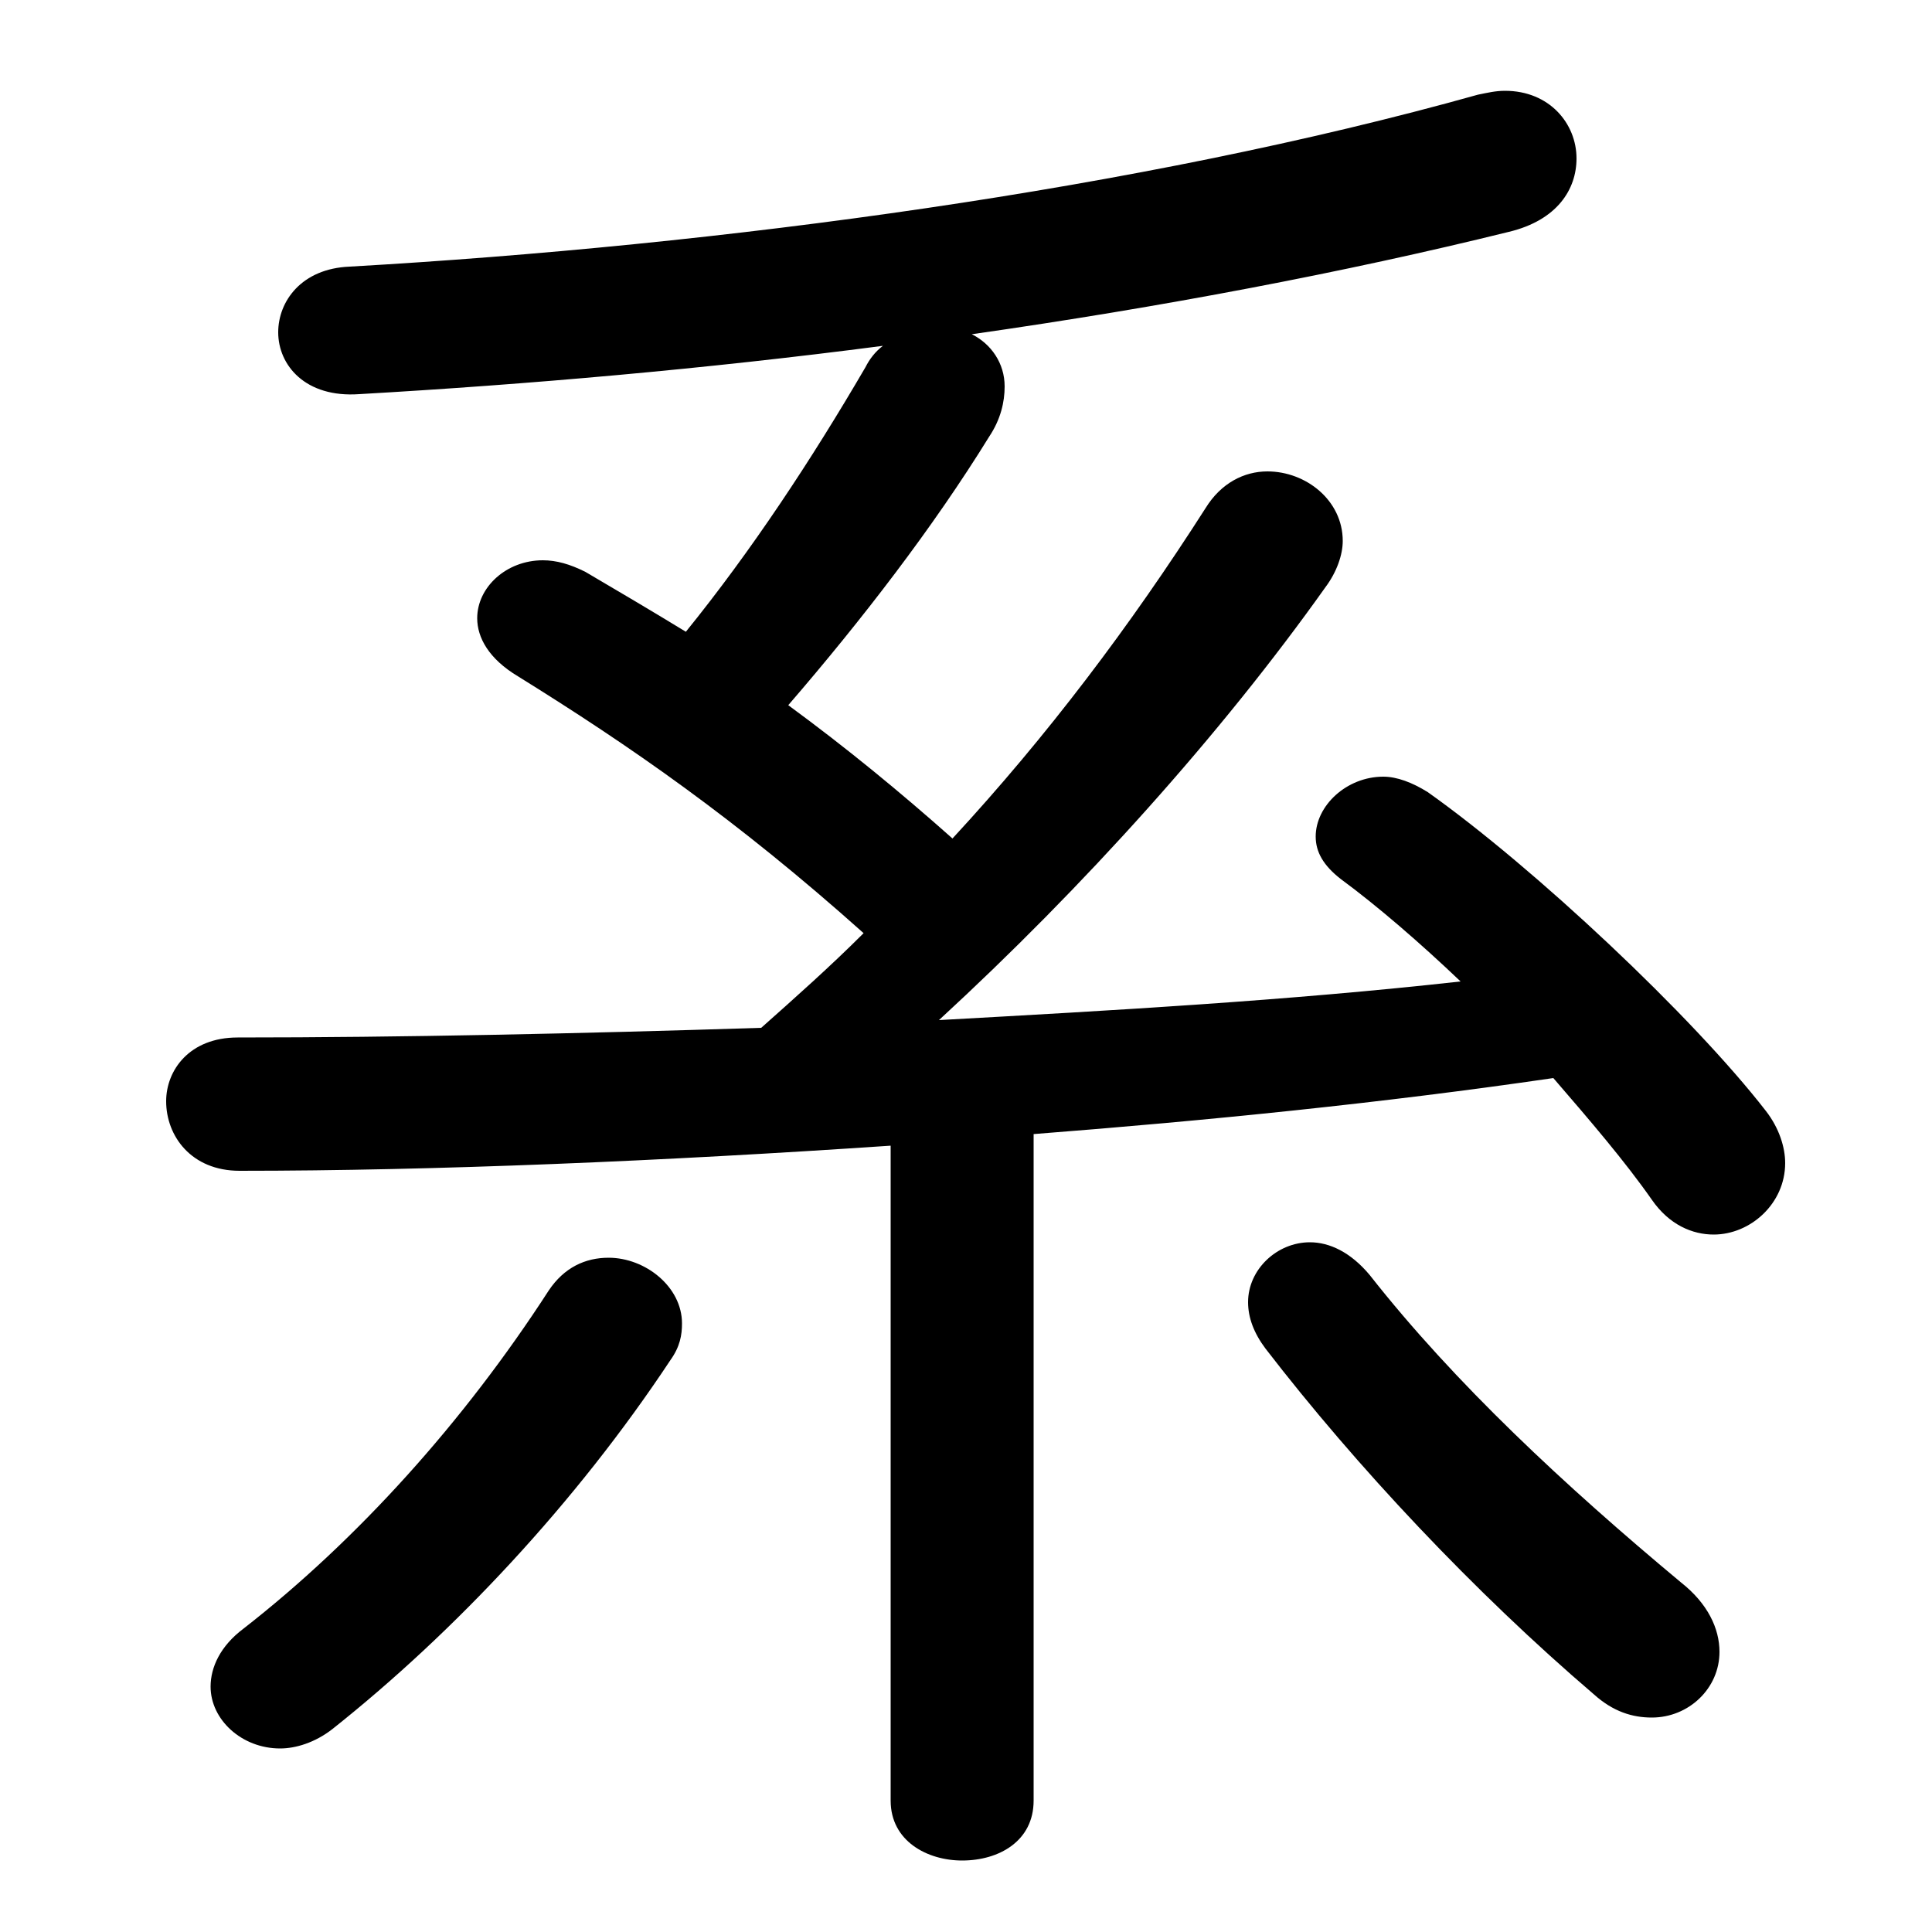 <svg xmlns="http://www.w3.org/2000/svg" viewBox="0 -44.0 50.0 50.0">
    <rect x="0" y="-44.0" width="50.0" height="50.0" fill="#808080" stroke="none"/>
    <g transform="scale(1, -1)">
        <!-- ボディの枠 -->
        <rect x="0" y="-6.0" width="50.0" height="50.0"
            stroke="white" fill="white"/>
        <!-- グリフ座標系の原点 -->
        <circle cx="0" cy="0" r="5" fill="white"/>
        <!-- グリフのアウトライン -->
        <g style="fill:black;stroke:#000000;stroke-width:0;stroke-linecap:round;stroke-linejoin:round;">
        <path d="M 23.05 -2.6 C 23.05 -3.65 24.0 -4.15 24.9 -4.15 C 25.85 -4.15 26.75 -3.65 26.75 -2.6 L 26.75 14.65 C 31.25 15.0 35.75 15.45 40.2 16.1 C 41.15 15.0 42.05 13.95 42.75 12.95 C 43.2 12.3 43.8 12.05 44.35 12.05 C 45.3 12.05 46.2 12.85 46.2 13.9 C 46.2 14.3 46.05 14.8 45.7 15.25 C 43.8 17.7 39.7 21.55 36.95 23.5 C 36.55 23.75 36.15 23.9 35.8 23.9 C 34.85 23.9 34.05 23.15 34.05 22.35 C 34.05 21.95 34.25 21.6 34.7 21.25 C 35.65 20.55 36.75 19.6 37.8 18.6 C 33.3 18.1 28.8 17.85 24.3 17.6 C 28.05 21.05 31.6 25.0 34.3 28.8 C 34.6 29.2 34.75 29.65 34.75 30.0 C 34.75 31.05 33.8 31.8 32.8 31.8 C 32.2 31.8 31.6 31.5 31.2 30.85 C 29.25 27.8 27.1 24.95 24.65 22.3 C 23.3 23.5 21.9 24.65 20.4 25.75 C 22.3 27.95 24.15 30.35 25.6 32.7 C 25.9 33.15 26.0 33.6 26.0 34.0 C 26.0 34.6 25.65 35.1 25.15 35.35 C 30.05 36.05 34.8 36.95 39.05 38.0 C 40.3 38.3 40.8 39.1 40.8 39.9 C 40.8 40.8 40.1 41.65 38.95 41.65 C 38.7 41.65 38.5 41.6 38.25 41.55 C 29.5 39.1 18.65 37.65 9.05 37.1 C 7.8 37.05 7.2 36.2 7.2 35.4 C 7.2 34.55 7.9 33.7 9.3 33.8 C 13.65 34.05 18.25 34.45 22.85 35.05 C 22.65 34.9 22.5 34.7 22.4 34.5 C 21.0 32.1 19.45 29.75 17.75 27.65 C 16.85 28.2 16.0 28.7 15.15 29.2 C 14.75 29.4 14.4 29.5 14.05 29.5 C 13.1 29.5 12.35 28.8 12.35 28.0 C 12.35 27.5 12.65 26.95 13.4 26.5 C 16.3 24.7 19.05 22.8 22.35 19.85 C 21.5 19.0 20.6 18.2 19.7 17.4 C 15.0 17.25 10.35 17.15 6.15 17.15 C 4.9 17.15 4.3 16.3 4.3 15.5 C 4.3 14.6 4.95 13.7 6.2 13.7 C 11.25 13.7 17.15 13.95 23.05 14.35 Z M 8.6 -0.75 C 11.75 1.75 14.9 5.1 17.35 8.8 C 17.6 9.15 17.65 9.45 17.65 9.75 C 17.65 10.7 16.7 11.45 15.75 11.45 C 15.15 11.45 14.6 11.2 14.2 10.6 C 12.0 7.2 9.25 4.15 6.3 1.85 C 5.7 1.4 5.45 0.85 5.45 0.35 C 5.45 -0.5 6.25 -1.25 7.25 -1.25 C 7.65 -1.25 8.15 -1.1 8.6 -0.75 Z M 35.45 11.0 C 34.95 11.6 34.4 11.85 33.9 11.85 C 33.05 11.85 32.3 11.15 32.3 10.3 C 32.3 9.9 32.45 9.5 32.75 9.1 C 35.1 6.05 38.15 2.8 41.25 0.15 C 41.75 -0.3 42.25 -0.45 42.75 -0.45 C 43.7 -0.45 44.5 0.3 44.5 1.25 C 44.5 1.85 44.2 2.5 43.5 3.05 C 40.5 5.55 37.65 8.2 35.45 11.0 Z"/>
    </g>
    </g>
</svg>
